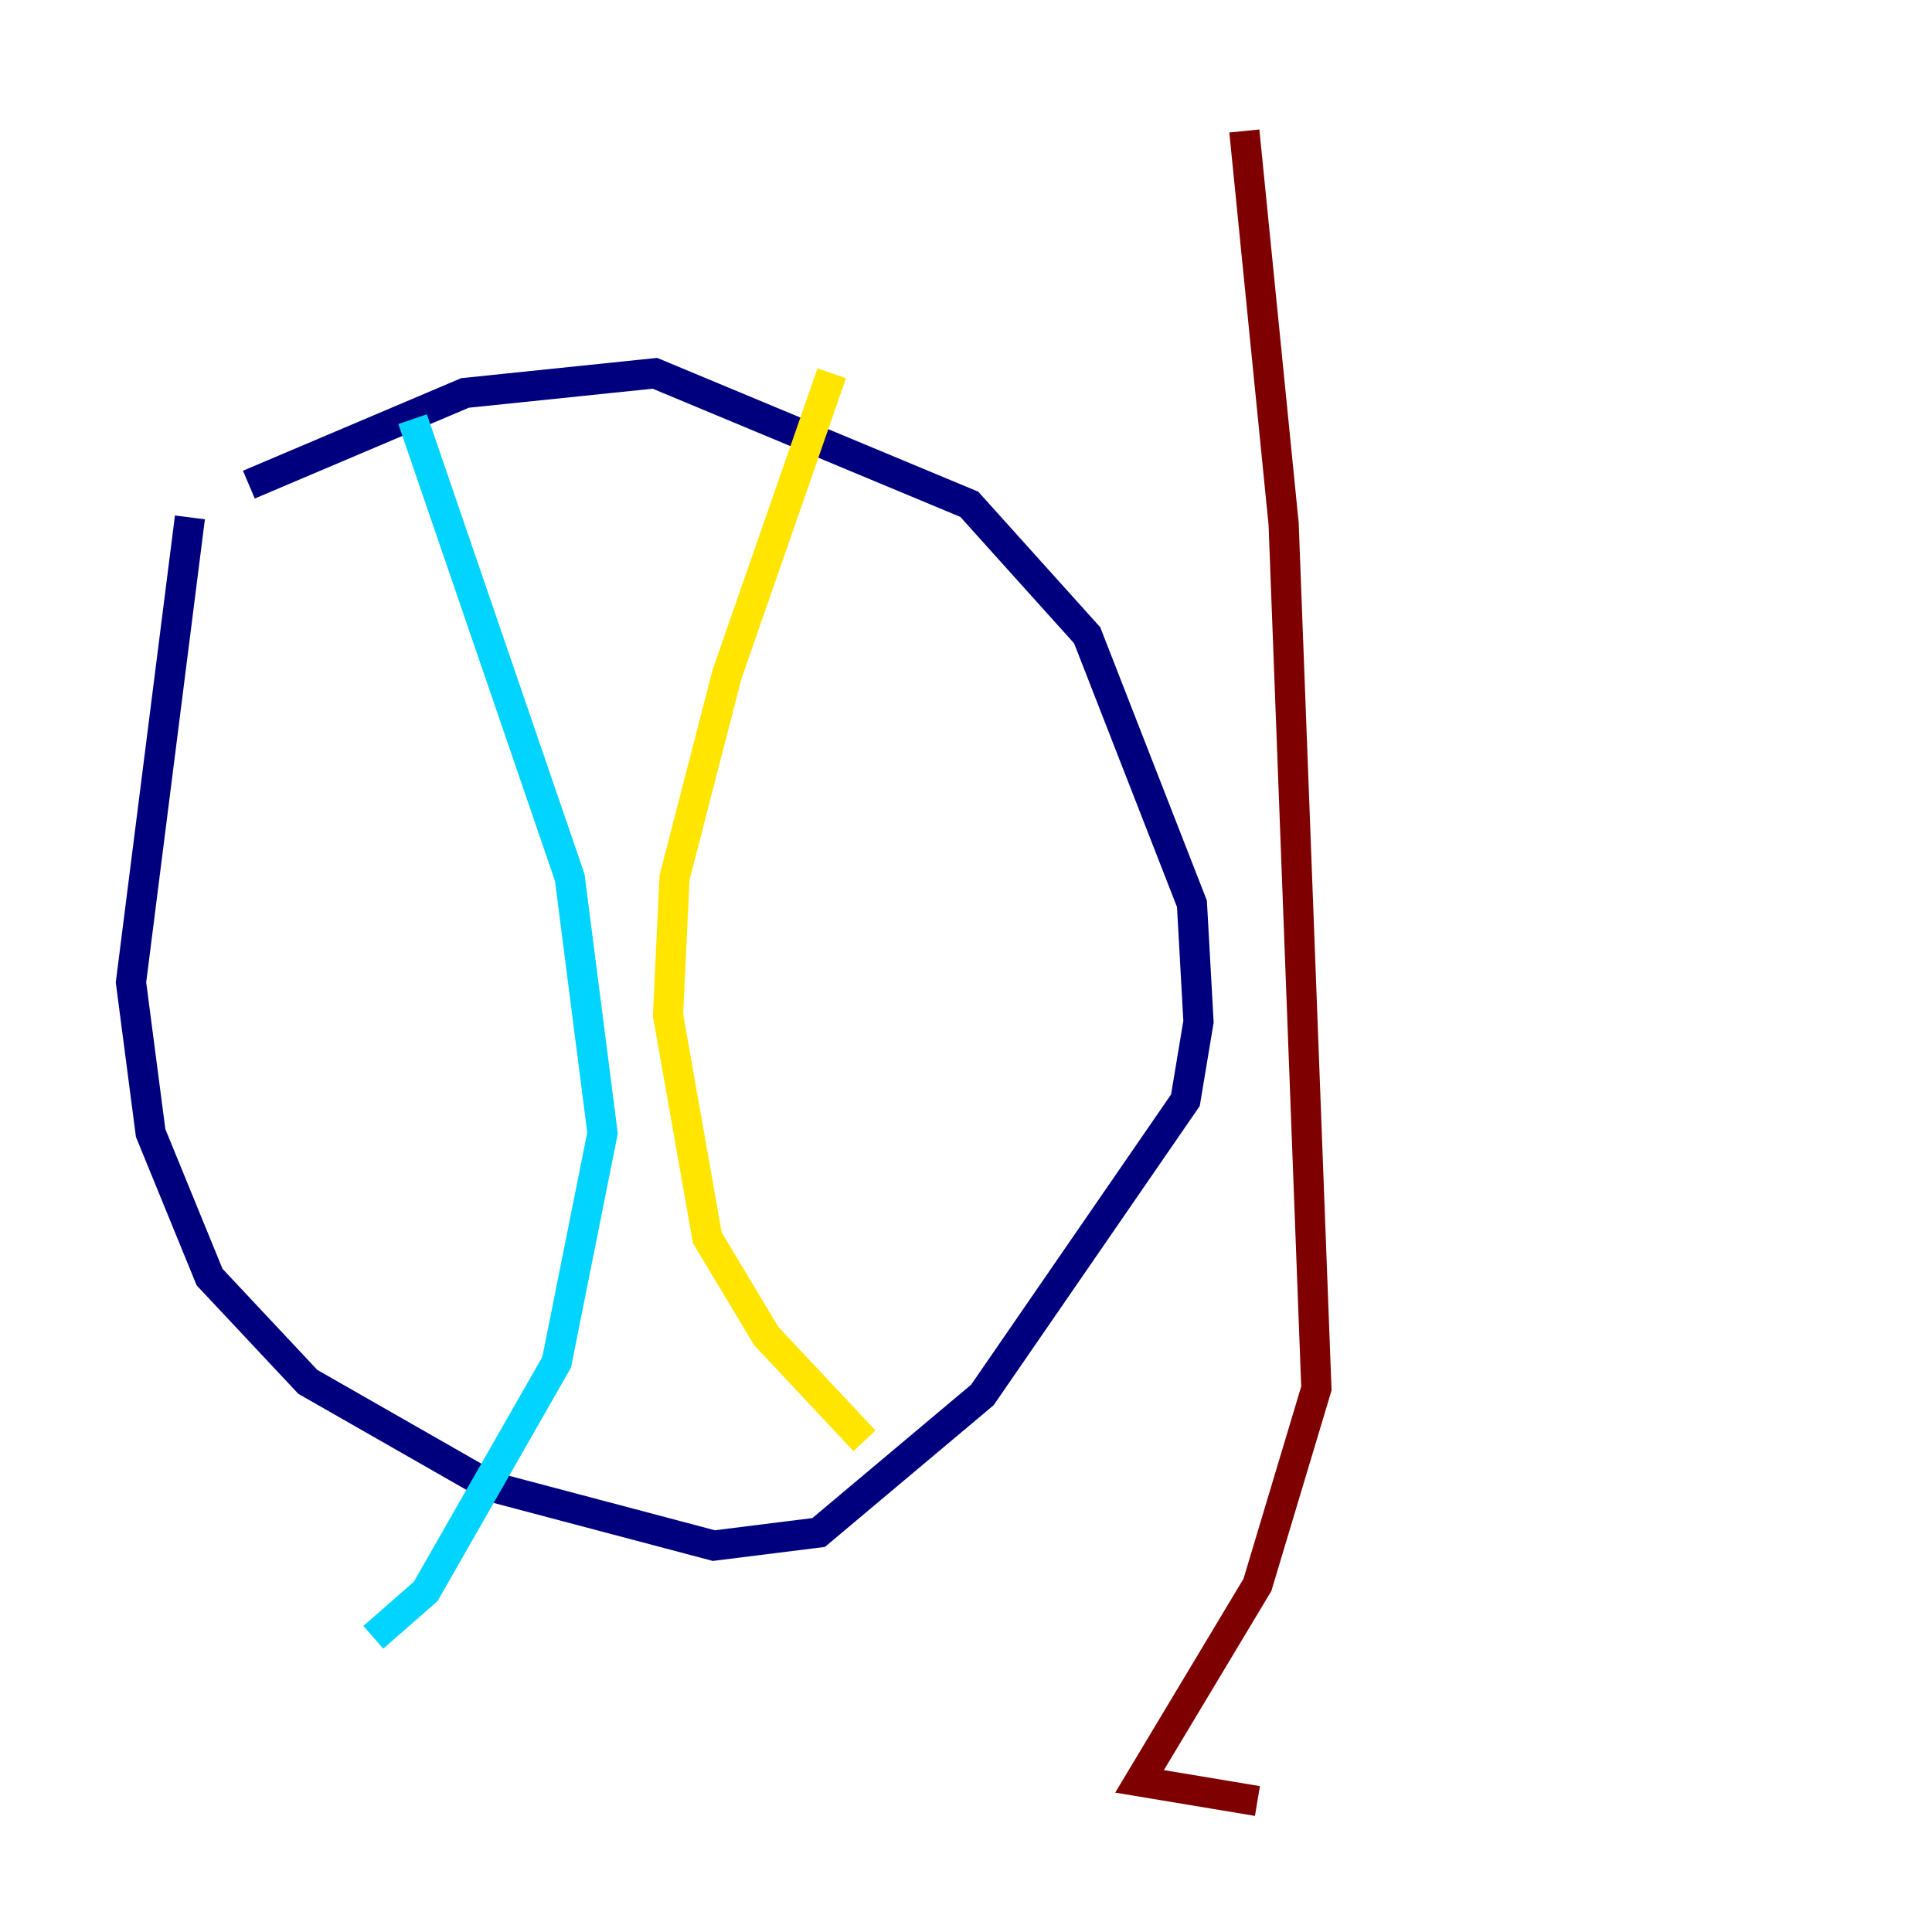 <?xml version="1.0" encoding="utf-8" ?>
<svg baseProfile="tiny" height="128" version="1.2" viewBox="0,0,128,128" width="128" xmlns="http://www.w3.org/2000/svg" xmlns:ev="http://www.w3.org/2001/xml-events" xmlns:xlink="http://www.w3.org/1999/xlink"><defs /><polyline fill="none" points="16.488,32.108 30.807,26.034 43.39,24.732 64.217,33.41 72.027,42.088 78.969,59.878 79.403,67.688 78.536,72.895 65.085,92.42 54.237,101.532 47.295,102.4 32.542,98.495 20.393,91.552 13.885,84.61 9.98,75.064 8.678,65.085 12.583,34.278" stroke="#00007f" stroke-width="2" /><polyline fill="none" points="27.336,27.77 37.749,58.142 39.919,75.064 36.881,90.251 28.203,105.437 24.732,108.475" stroke="#00d4ff" stroke-width="2" /><polyline fill="none" points="55.105,24.732 48.163,44.691 44.691,58.142 44.258,67.254 46.861,82.007 50.766,88.515 57.275,95.458" stroke="#ffe500" stroke-width="2" /><polyline fill="none" points="82.441,8.678 85.044,34.712 87.214,91.986 83.308,105.003 75.498,118.02 83.308,119.322" stroke="#7f0000" stroke-width="2" /></svg>